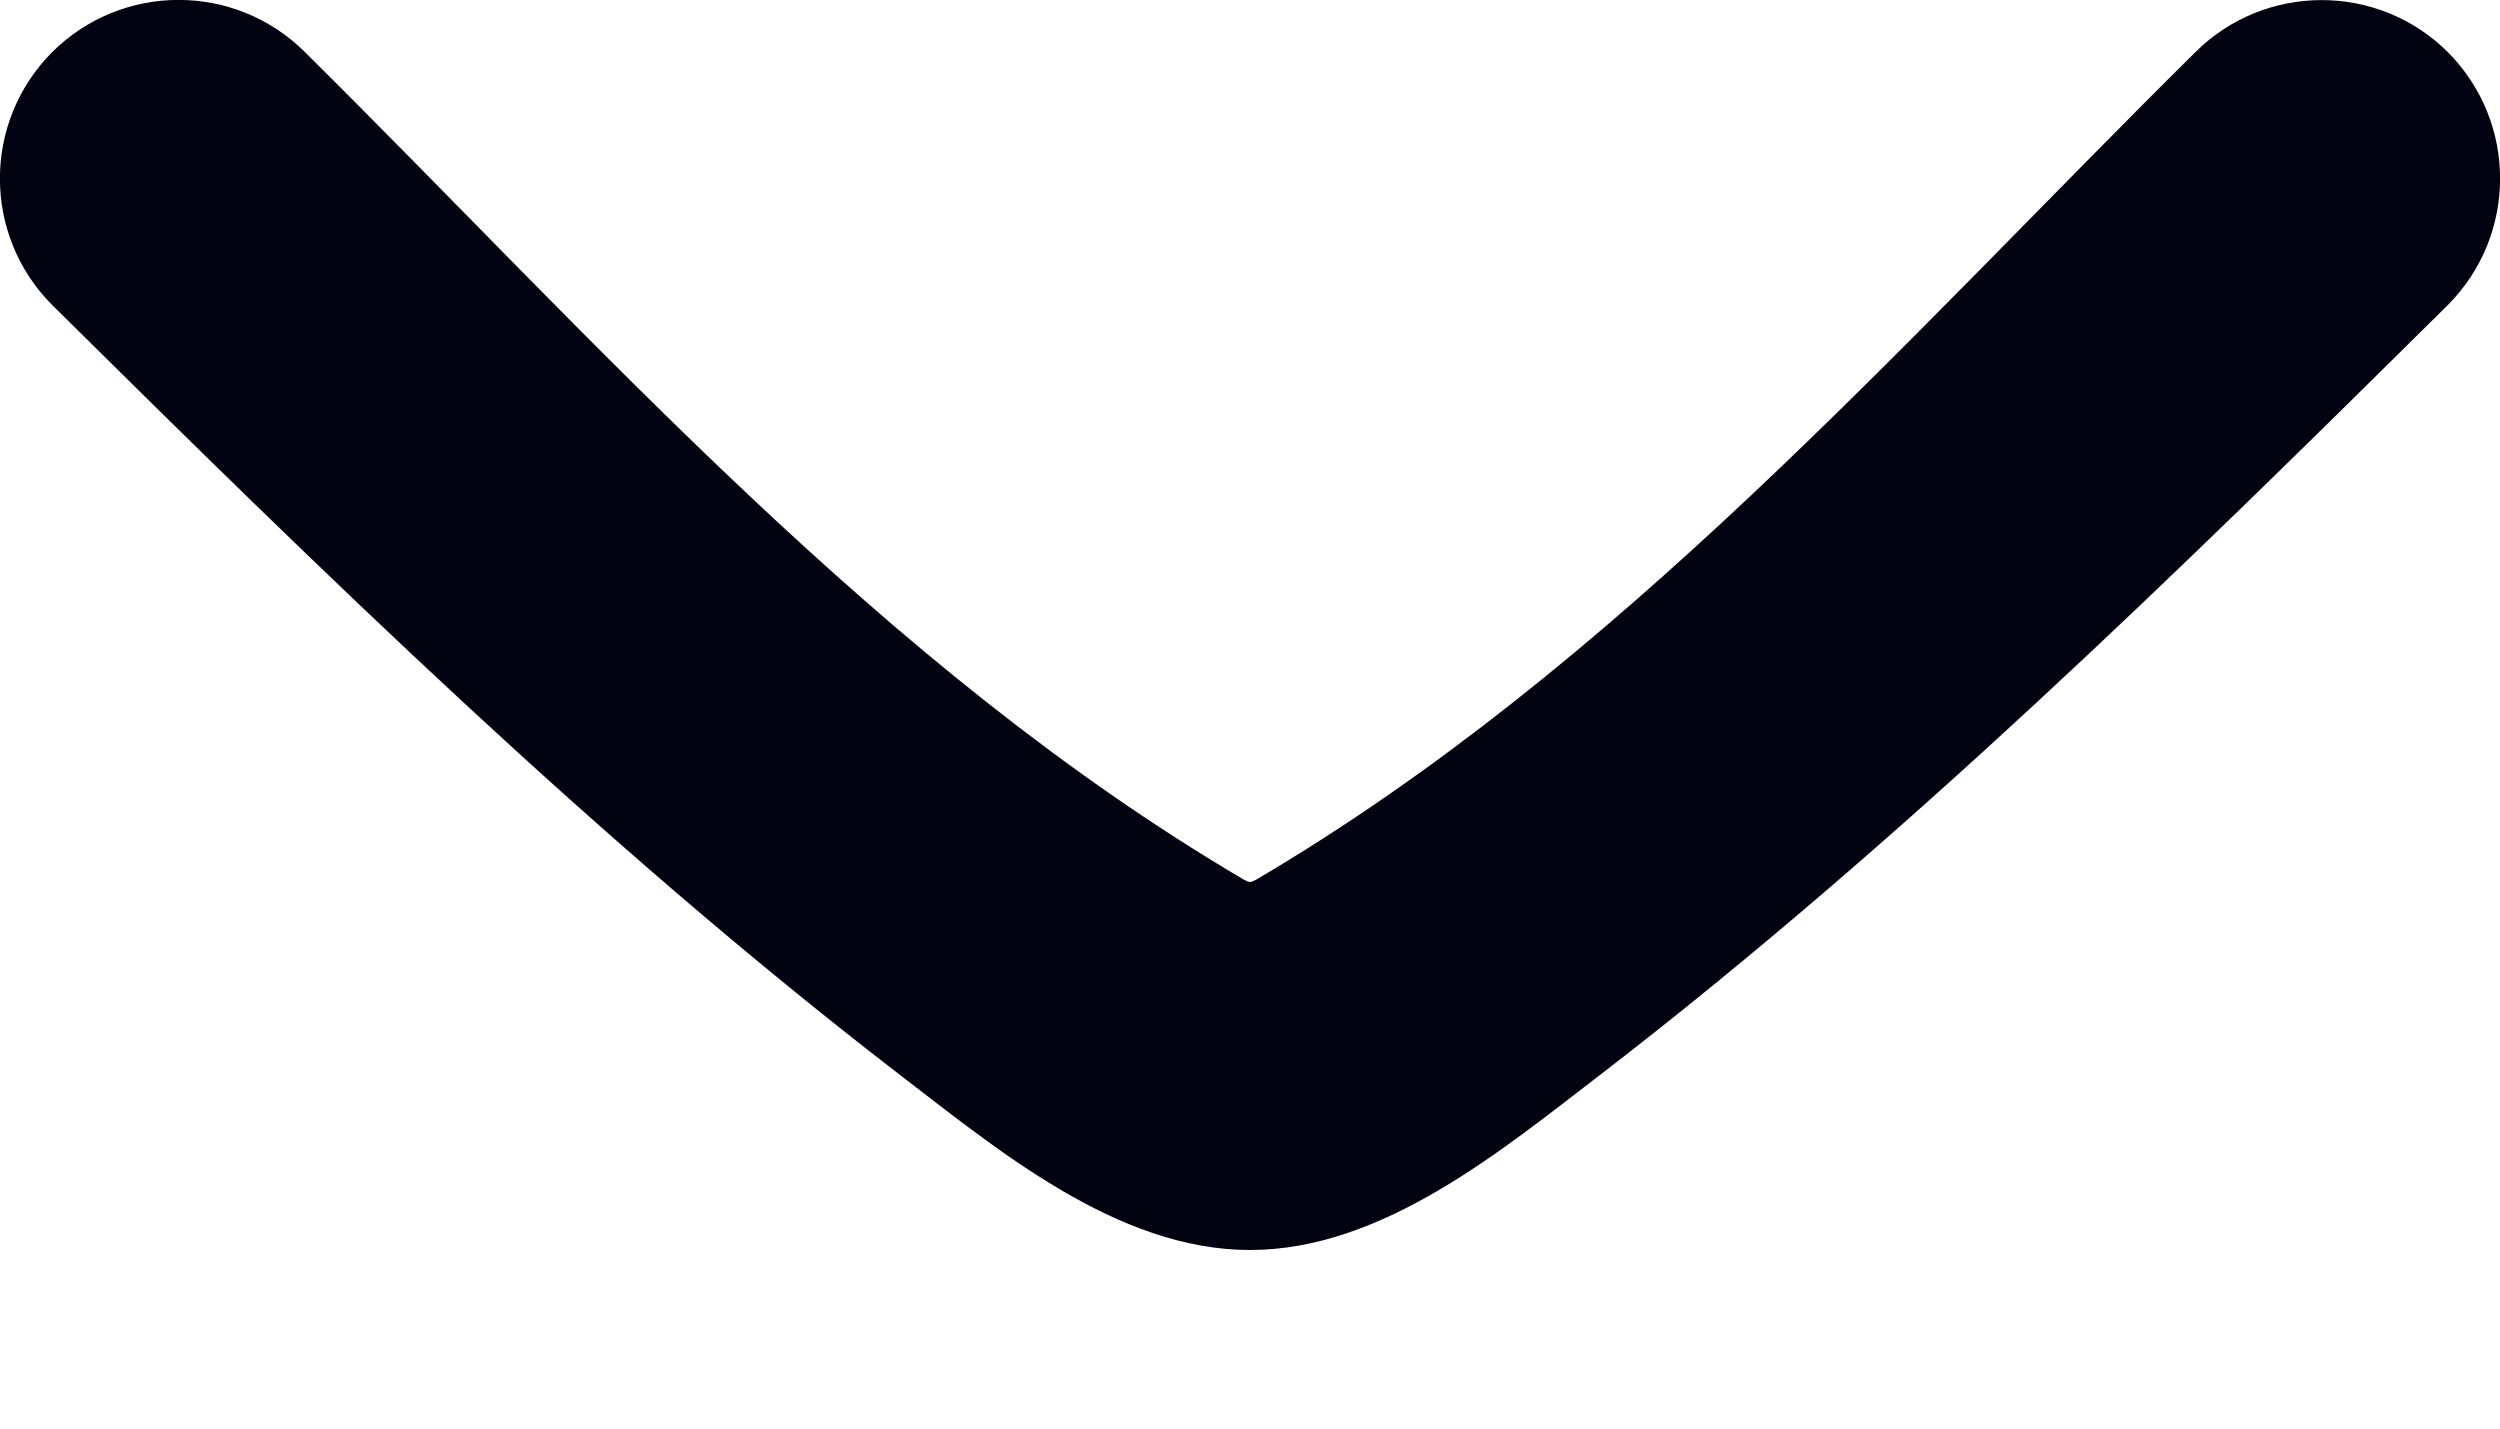 <svg width="7" height="4" viewBox="0 0 7 4" fill="none" xmlns="http://www.w3.org/2000/svg">
<path fill-rule="evenodd" clip-rule="evenodd" d="M6.854 0.854C7.049 0.658 7.049 0.342 6.854 0.146C6.658 -0.049 6.341 -0.048 6.146 0.147C5.32 0.965 4.531 1.866 3.519 2.462C3.501 2.472 3.499 2.472 3.481 2.462C2.469 1.866 1.68 0.965 0.854 0.146C0.658 -0.049 0.342 -0.049 0.146 0.146C-0.049 0.342 -0.049 0.658 0.146 0.854C0.902 1.602 1.671 2.356 2.515 3.006C2.793 3.219 3.128 3.5 3.5 3.5C3.872 3.5 4.207 3.219 4.485 3.006C5.329 2.356 6.098 1.603 6.854 0.854Z" fill="#010311"/>
</svg>

